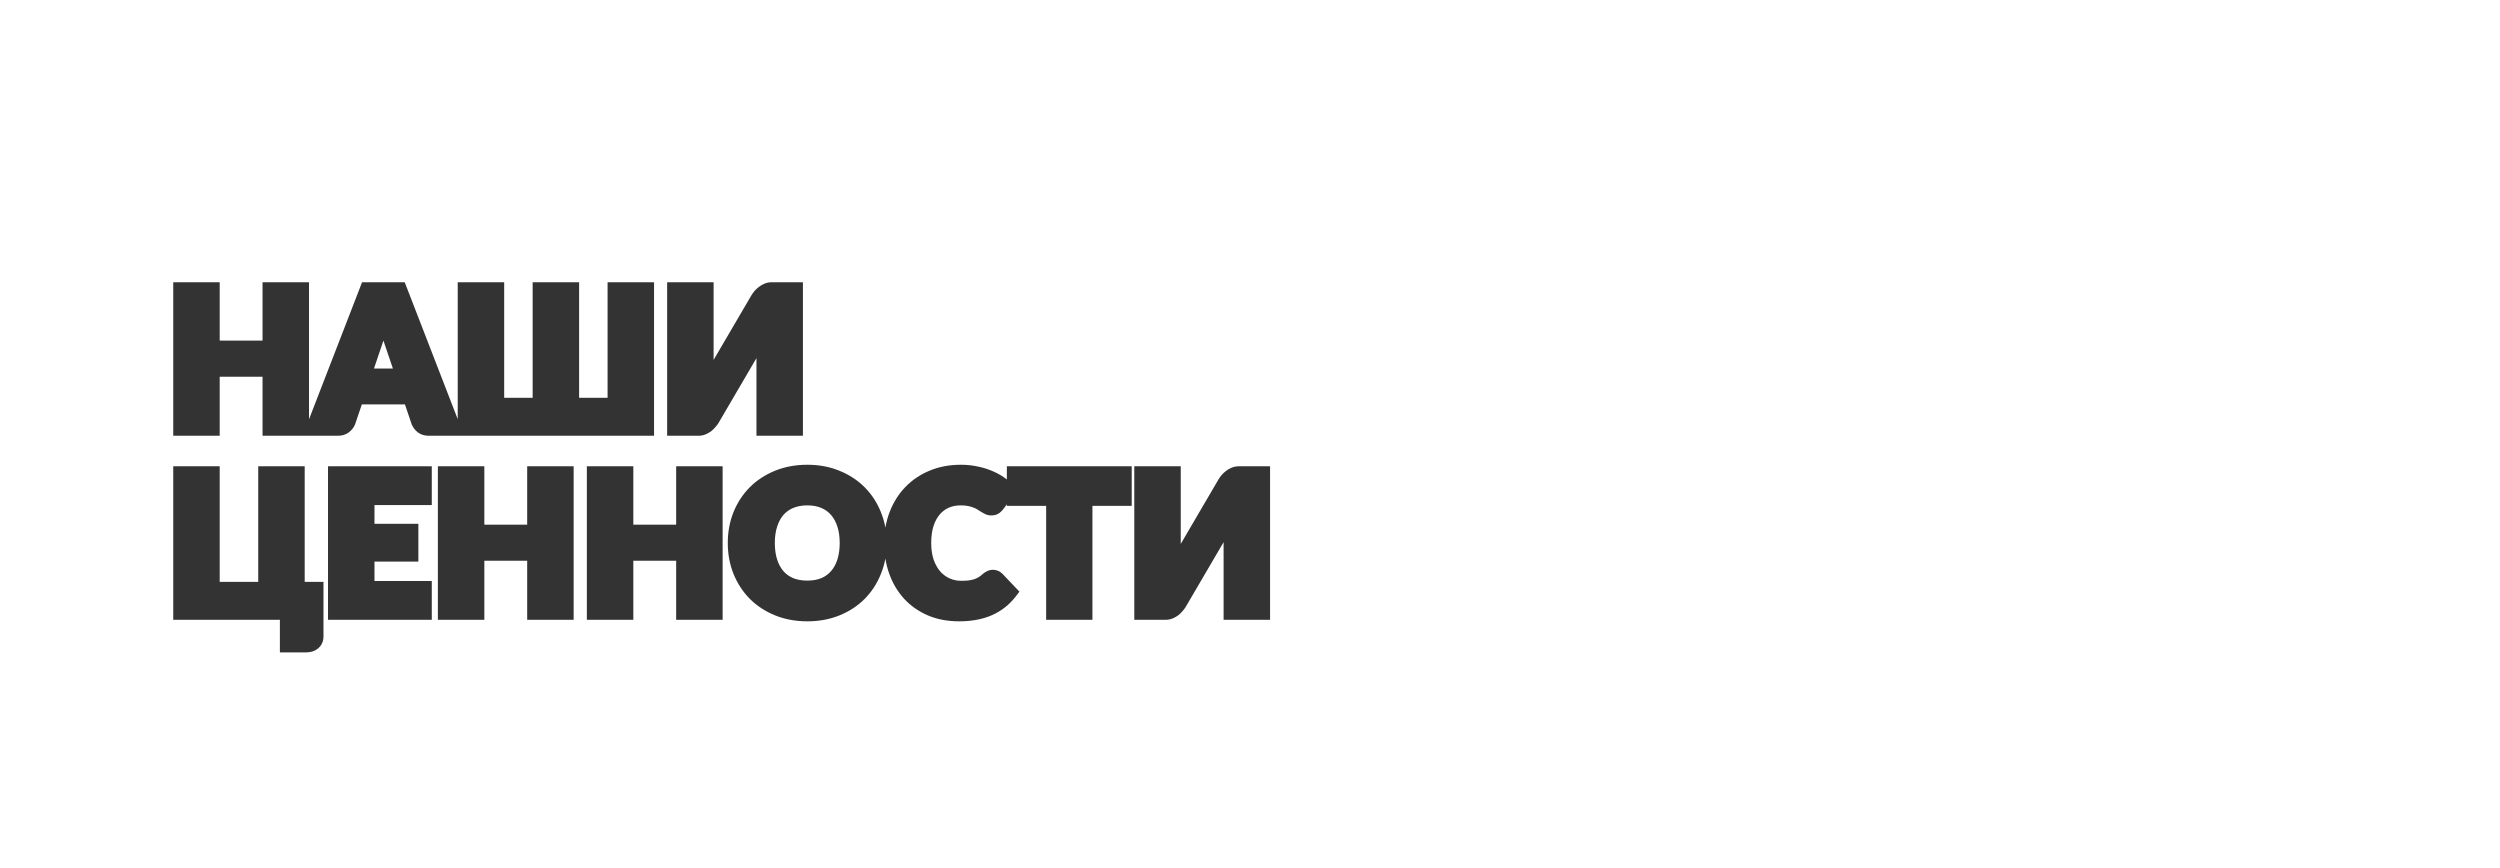 <?xml version="1.0" encoding="UTF-8"?> <svg xmlns="http://www.w3.org/2000/svg" width="1440" height="500" viewBox="0 0 1440 500" fill="none"><rect x="0" y="0" width="1440" height="500" fill="#333333" stroke="none"/><path fill-rule="evenodd" clip-rule="evenodd" d="M1440 0H0V500H1440V0ZM177.991 241.511V162.581H151.224V196.195H126.549V162.581H99.782V251H126.549V217H151.224V251H194.727C197.001 251 199.205 250.389 201.062 248.931L201.069 248.925L201.076 248.92C202.569 247.735 203.805 246.256 204.521 244.433L204.556 244.344L208.414 232.951H233.254L237.136 244.417L237.205 244.574C237.981 246.349 239.146 247.863 240.677 249.053L240.714 249.082L240.752 249.11C242.62 250.494 244.84 251 247.051 251H376.734V162.581H349.968V229.146H333.571V162.581H306.805V229.146H290.409V162.581H263.643V241.422L233.123 162.581H208.544L177.991 241.511ZM215.422 212.256L220.853 196.166L226.297 212.256H215.422ZM462.482 251V162.581H444.407C443.01 162.581 441.649 162.846 440.354 163.375C439.212 163.842 438.152 164.461 437.18 165.221C436.272 165.896 435.44 166.661 434.684 167.511L434.641 167.559L434.601 167.608C433.937 168.404 433.342 169.224 432.825 170.07L432.805 170.102L411.04 207.295V162.581H384.274V251H402.349C403.746 251 405.107 250.735 406.402 250.205C407.514 249.75 408.557 249.166 409.523 248.454L409.577 248.415L409.629 248.373C410.522 247.669 411.334 246.885 412.058 246.023C412.766 245.222 413.396 244.385 413.931 243.511L413.951 243.479L435.716 206.286V251H462.482ZM186.325 366.688V335.146H175.507V268.581H148.74V335.146H126.549V268.581H99.782V357H161.215V375.766H176.474C178.925 375.766 181.311 375.102 183.255 373.438C185.329 371.697 186.325 369.308 186.325 366.688ZM240.981 323.497V301.698H215.702V290.932H248.708V268.581H188.935V357H248.708V334.649H215.702V323.497H240.981ZM330.424 357V268.581H303.657V302.195H278.982V268.581H252.216V357H278.982V323H303.657V357H330.424ZM416.235 357V268.581H389.468V302.195H364.793V268.581H338.027V357H364.793V323H389.468V357H416.235ZM498.128 344.885L498.135 344.878L498.142 344.871C502.168 340.765 505.268 335.954 507.444 330.478C508.579 327.667 509.421 324.752 509.972 321.736C510.46 324.762 511.205 327.686 512.212 330.503L512.216 330.511C514.184 335.975 517.022 340.78 520.748 344.874L520.762 344.889L520.776 344.905C524.557 348.974 529.123 352.156 534.419 354.46L534.435 354.467L534.452 354.474C539.875 356.775 545.901 357.883 552.463 357.883C559.54 357.883 565.872 356.75 571.348 354.344L571.361 354.338C576.864 351.897 581.466 348.275 585.113 343.509L587.188 340.797L577.405 330.503L577.369 330.467C576.656 329.754 575.767 329.113 574.683 328.724C573.83 328.385 572.911 328.191 571.946 328.191C570.788 328.191 569.683 328.458 568.667 328.946C567.827 329.318 567.053 329.802 566.35 330.388L566.292 330.437L566.235 330.488C565.293 331.336 564.409 332.005 563.588 332.519C562.796 332.979 561.942 333.367 561.019 333.678C560.063 333.964 559.006 334.19 557.843 334.345C556.621 334.472 555.235 334.539 553.677 334.539C551.265 334.539 549.06 334.075 547.017 333.17C544.987 332.271 543.189 330.967 541.609 329.214C540.083 327.446 538.797 325.209 537.803 322.424C536.875 319.726 536.372 316.525 536.372 312.763C536.372 309.001 536.829 305.798 537.674 303.102C538.571 300.319 539.774 298.124 541.215 296.421C542.72 294.65 544.45 293.348 546.42 292.461C548.435 291.57 550.707 291.097 553.291 291.097C555.054 291.097 556.465 291.231 557.565 291.457L557.574 291.459L557.584 291.461C558.872 291.719 559.88 292.021 560.648 292.339L560.723 292.37L560.8 292.398C561.682 292.721 562.322 293.05 562.773 293.351L562.863 293.411L562.957 293.466C563.715 293.914 564.388 294.335 564.981 294.73L565.047 294.774L565.114 294.815C565.856 295.269 566.581 295.676 567.287 296.029C568.435 296.603 569.674 296.893 570.953 296.893C572.428 296.893 574.151 296.6 575.637 295.511L575.704 295.461L575.77 295.409C576.543 294.791 577.243 294.096 577.852 293.322L577.883 293.281L579.954 290.502V291.373H602.584V357H629.24V291.373H651.87V268.581H579.954V276.159C579.342 275.69 578.709 275.234 578.058 274.792C575.859 273.298 573.472 272.045 570.908 271.025C568.335 269.966 565.591 269.162 562.685 268.603C559.748 267.994 556.65 267.698 553.401 267.698C547.014 267.698 541.063 268.79 535.6 271.033C530.186 273.255 525.487 276.391 521.552 280.449C517.624 284.5 514.603 289.304 512.472 294.809C511.341 297.71 510.515 300.745 509.987 303.907C509.435 300.873 508.589 297.937 507.444 295.103C505.266 289.623 502.162 284.825 498.128 280.75C494.082 276.663 489.226 273.486 483.618 271.201C477.961 268.843 471.749 267.698 465.039 267.698C458.331 267.698 452.107 268.824 446.42 271.139C440.809 273.424 435.936 276.599 431.853 280.681L431.846 280.688L431.839 280.695C427.808 284.767 424.687 289.562 422.473 295.036L422.469 295.047L422.464 295.059C420.276 300.57 419.201 306.484 419.201 312.763C419.201 319.042 420.276 324.956 422.464 330.466L422.469 330.478L422.473 330.49C424.686 335.961 427.802 340.767 431.825 344.871L431.839 344.886L431.853 344.9C435.936 348.982 440.809 352.157 446.42 354.442C452.107 356.757 458.331 357.883 465.039 357.883C471.745 357.883 477.954 356.757 483.609 354.439C489.22 352.154 494.079 348.975 498.128 344.885ZM482.316 303.28L482.32 303.293C483.198 305.989 483.669 309.13 483.669 312.763C483.669 316.43 483.198 319.609 482.32 322.344C481.437 325.055 480.199 327.244 478.655 328.991L478.642 329.005L478.63 329.02C477.139 330.74 475.3 332.074 473.057 333.022C470.823 333.93 468.173 334.428 465.039 334.428C461.868 334.428 459.178 333.929 456.903 333.019C454.663 332.071 452.802 330.735 451.271 329.006C449.759 327.258 448.535 325.067 447.65 322.351C446.77 319.614 446.299 316.433 446.299 312.763C446.299 309.13 446.77 305.989 447.648 303.293L447.652 303.28C448.539 300.523 449.765 298.317 451.27 296.575C452.806 294.841 454.674 293.502 456.924 292.553C459.191 291.613 461.873 291.097 465.039 291.097C468.168 291.097 470.809 291.612 473.035 292.55C475.289 293.499 477.134 294.835 478.63 296.561L478.642 296.575L478.655 296.589C480.192 298.329 481.431 300.53 482.316 303.28ZM731.558 357V268.581H713.483C712.086 268.581 710.724 268.846 709.429 269.375C708.288 269.842 707.228 270.461 706.255 271.221C705.347 271.896 704.515 272.661 703.759 273.511L703.717 273.559L703.676 273.608C703.013 274.404 702.418 275.224 701.901 276.07L701.881 276.102L680.116 313.295V268.581H653.35V357H671.424C672.822 357 674.183 356.735 675.478 356.205C676.59 355.75 677.633 355.166 678.599 354.454L678.653 354.414L678.705 354.373C679.597 353.669 680.409 352.885 681.134 352.023C681.842 351.221 682.472 350.385 683.006 349.511L683.026 349.479L704.791 312.286V357H731.558Z" fill="white"></path></svg> 